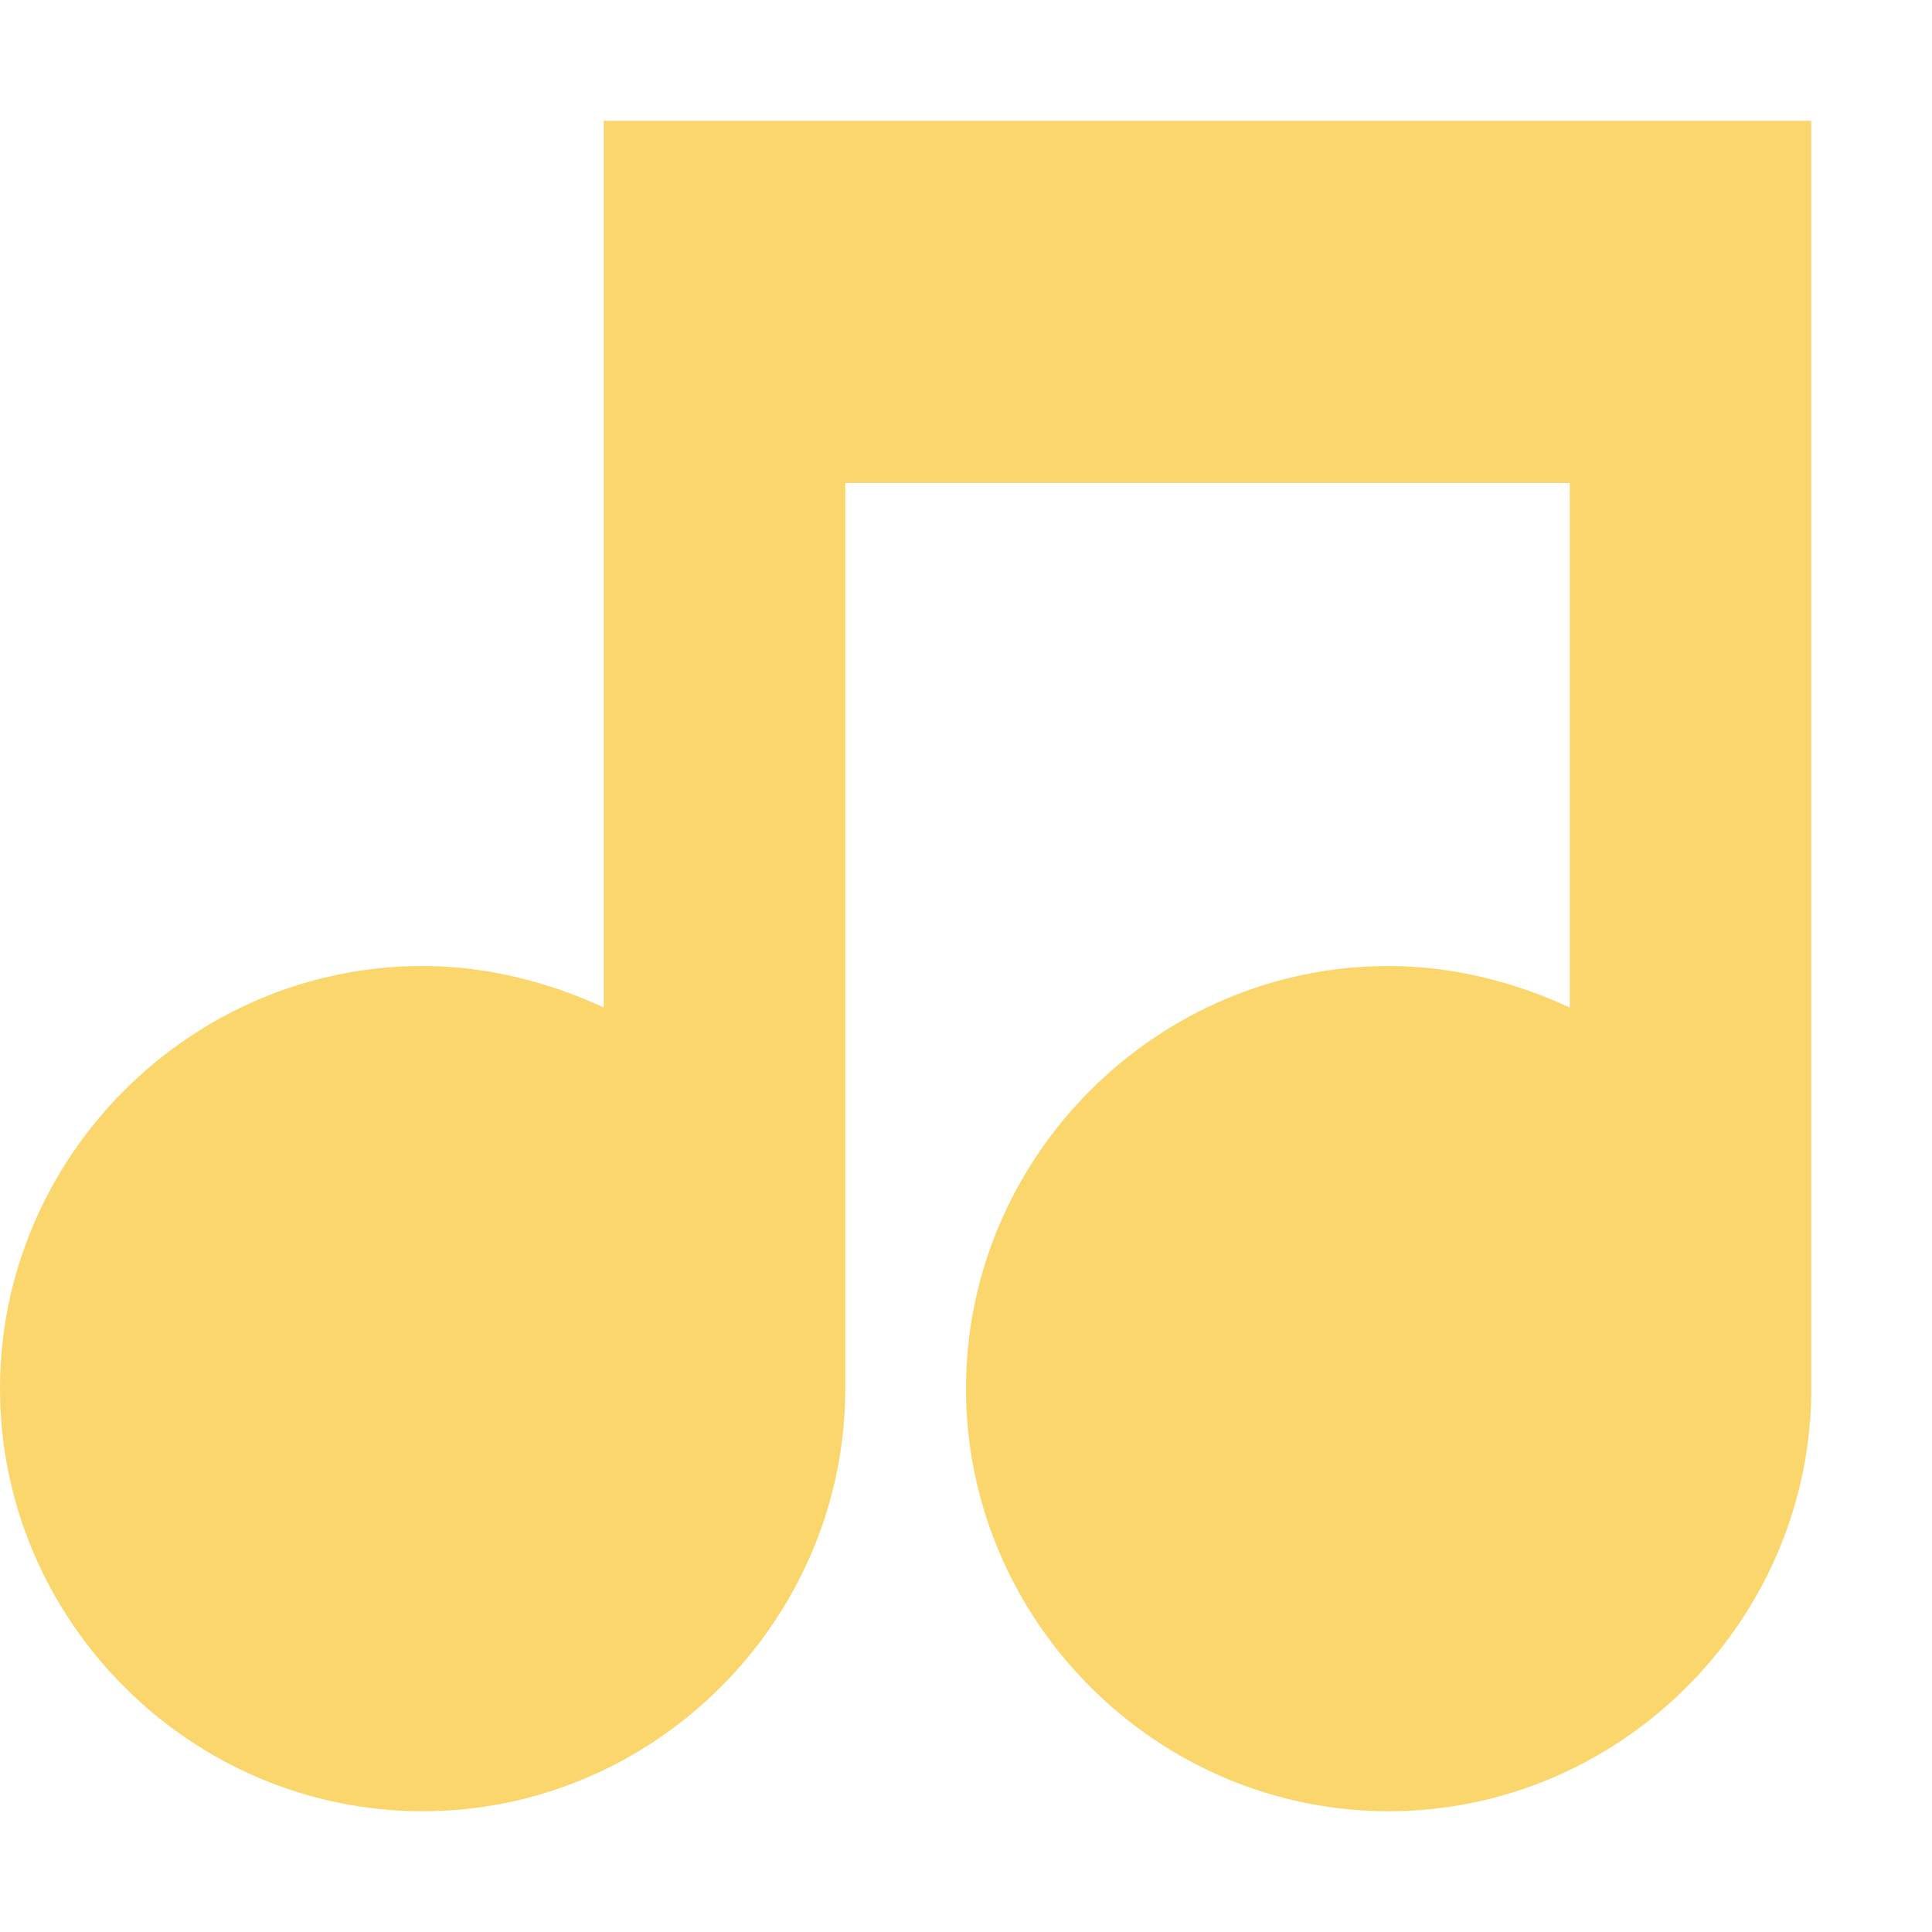 <svg height="16" width="16" xmlns="http://www.w3.org/2000/svg">
  <path d="m466 302v7.344c-.453-.211-.97-.344-1.5-.344-1.921 0-3.5 1.579-3.5 3.5s1.579 3.5 3.5 3.5c1.91 0 3.482-1.562 3.5-3.469 0-.011 0-.02 0-.031v-7.5h6v4.344c-.453-.211-.97-.344-1.5-.344-1.921 0-3.5 1.579-3.5 3.5s1.579 3.5 3.5 3.5c1.899 0 3.465-1.546 3.5-3.438 0-.022 0-.041 0-.062v-10.5z" fill="#fad66d" transform="translate(-461 -301)"/>
</svg>
